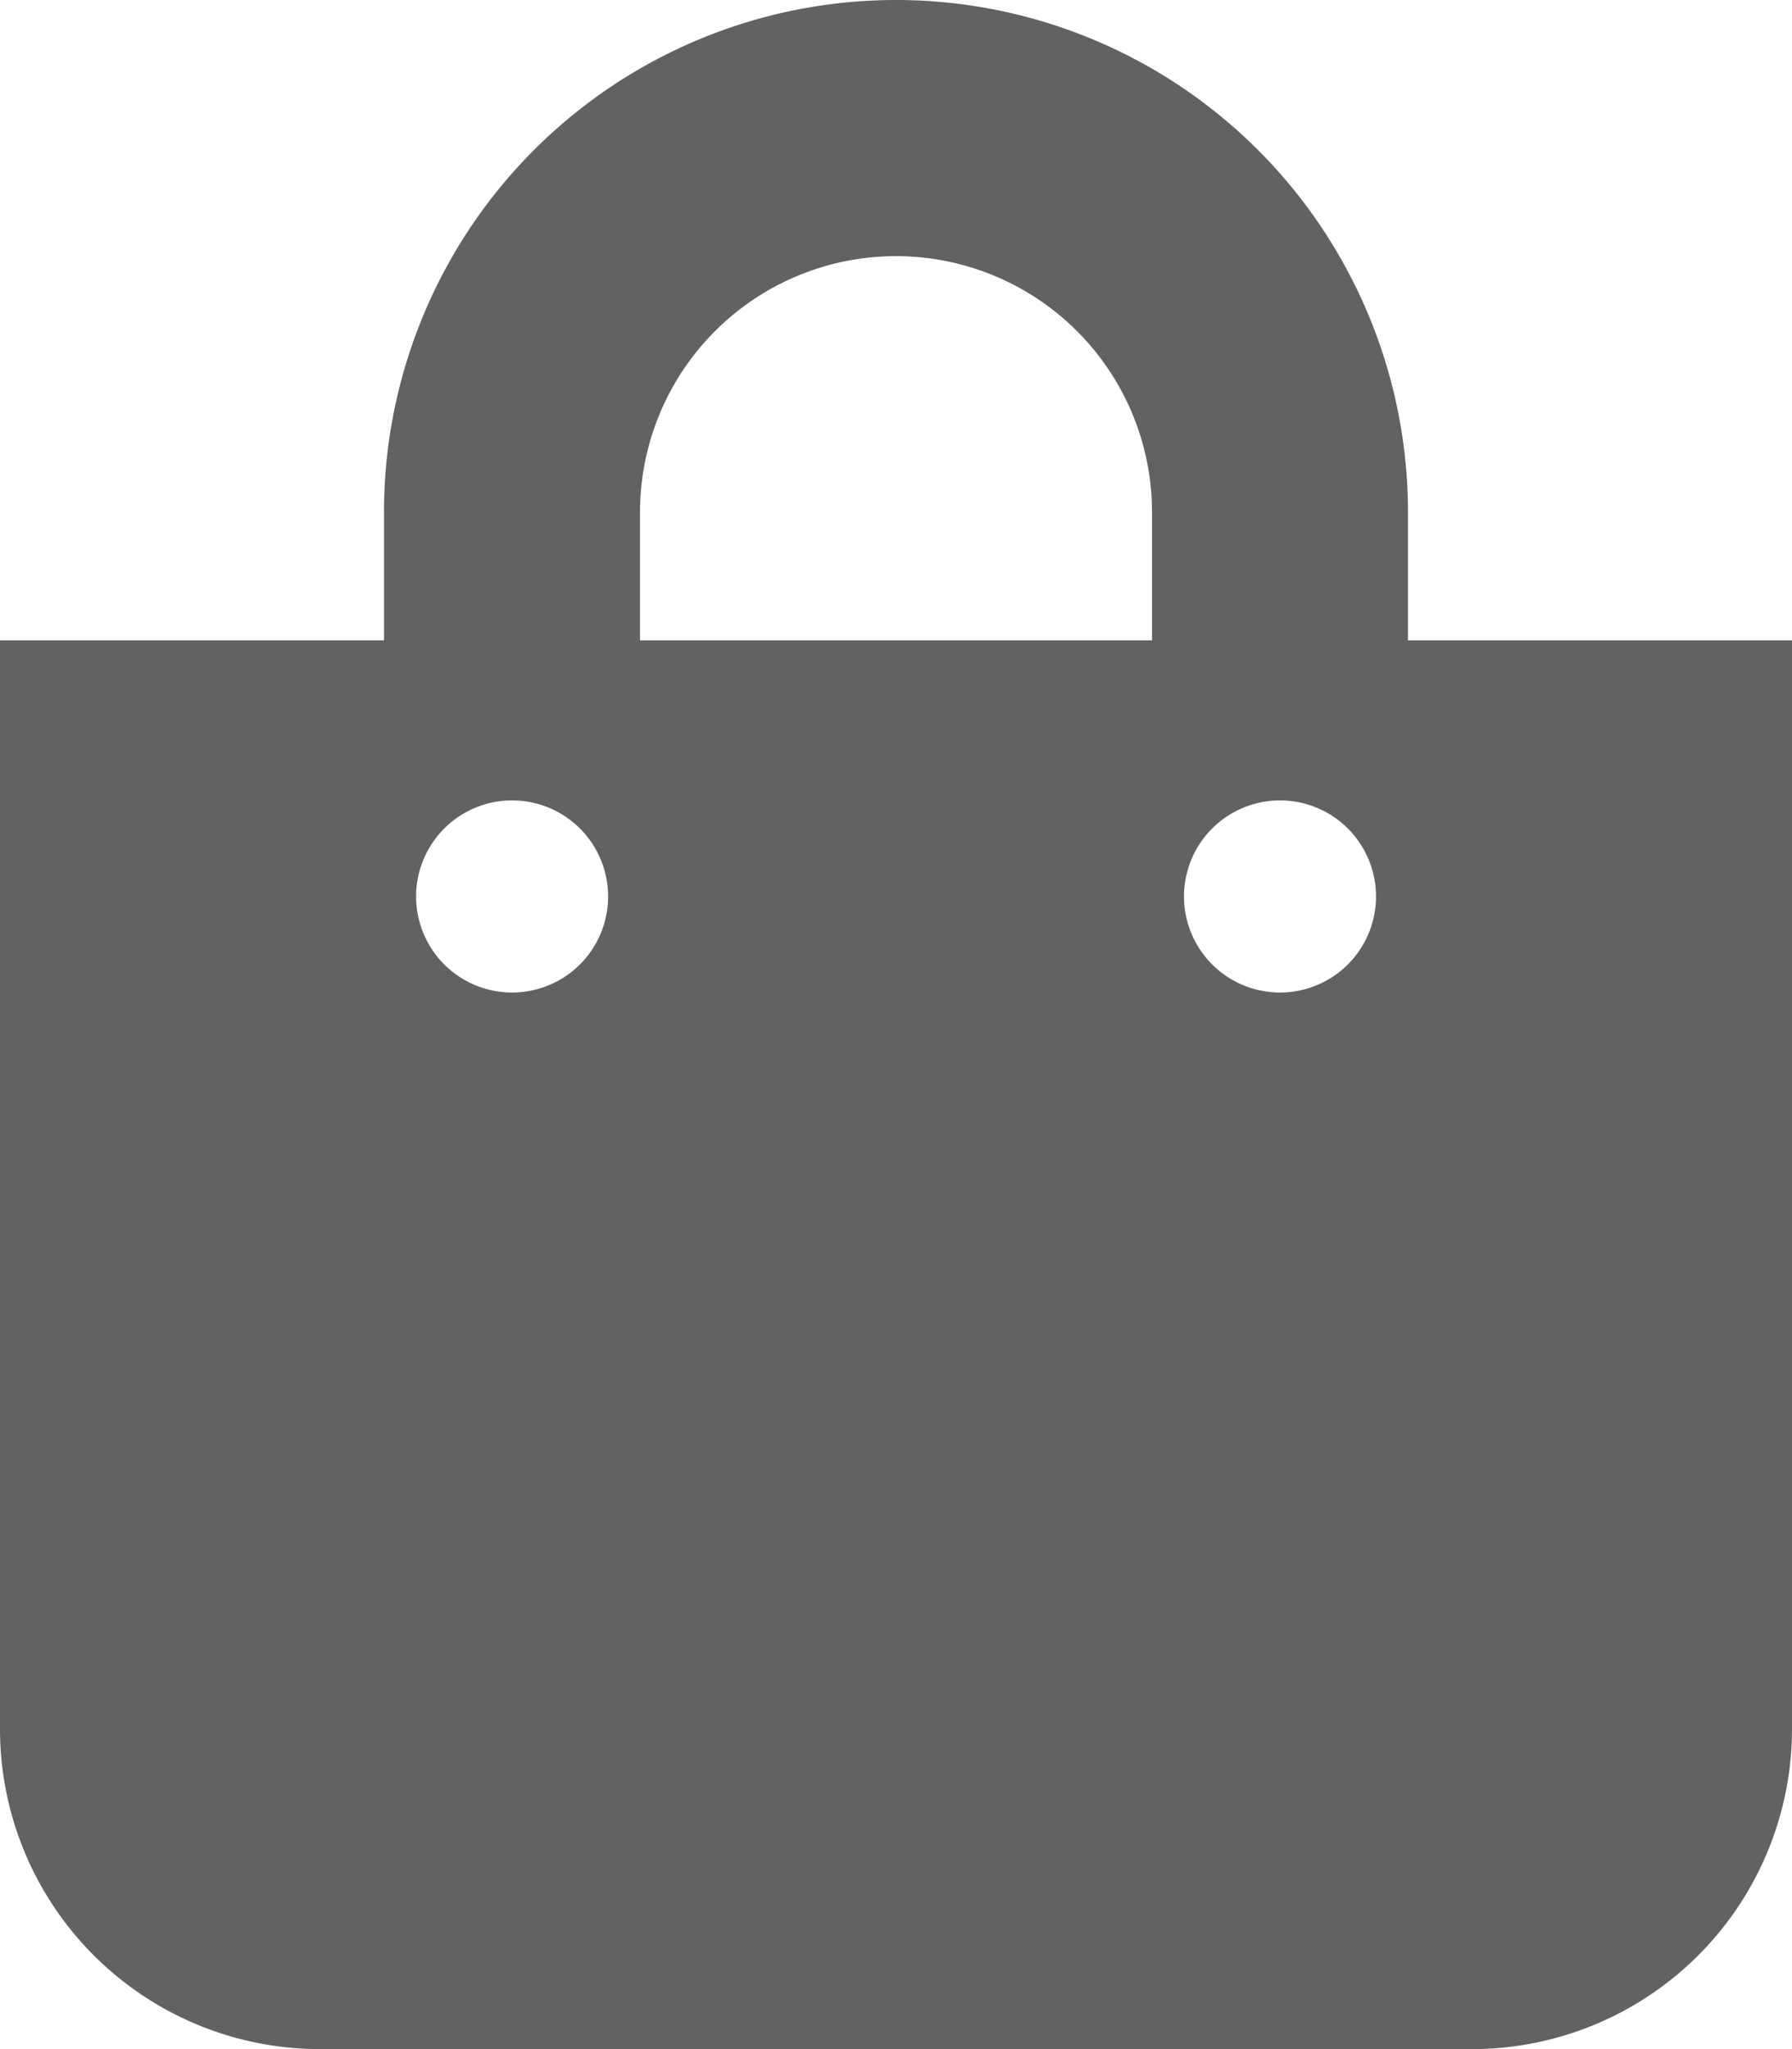 <svg id="Orders_Button" data-name="Orders Button" xmlns="http://www.w3.org/2000/svg" width="56.875" height="65" viewBox="0 0 56.875 65">
  <path id="Icon_awesome-shopping-bag" data-name="Icon awesome-shopping-bag" d="M44.687,20.312V16.25a16.25,16.25,0,1,0-32.5,0v4.062H0V54.844A10.156,10.156,0,0,0,10.156,65H46.719A10.156,10.156,0,0,0,56.875,54.844V20.312ZM20.313,16.25a8.125,8.125,0,0,1,16.25,0v4.062H20.313ZM40.625,31.484a3.047,3.047,0,1,1,3.047-3.047A3.047,3.047,0,0,1,40.625,31.484Zm-24.375,0A3.047,3.047,0,1,1,19.3,28.437,3.047,3.047,0,0,1,16.25,31.484Z" fill="#626262"/>
</svg>
